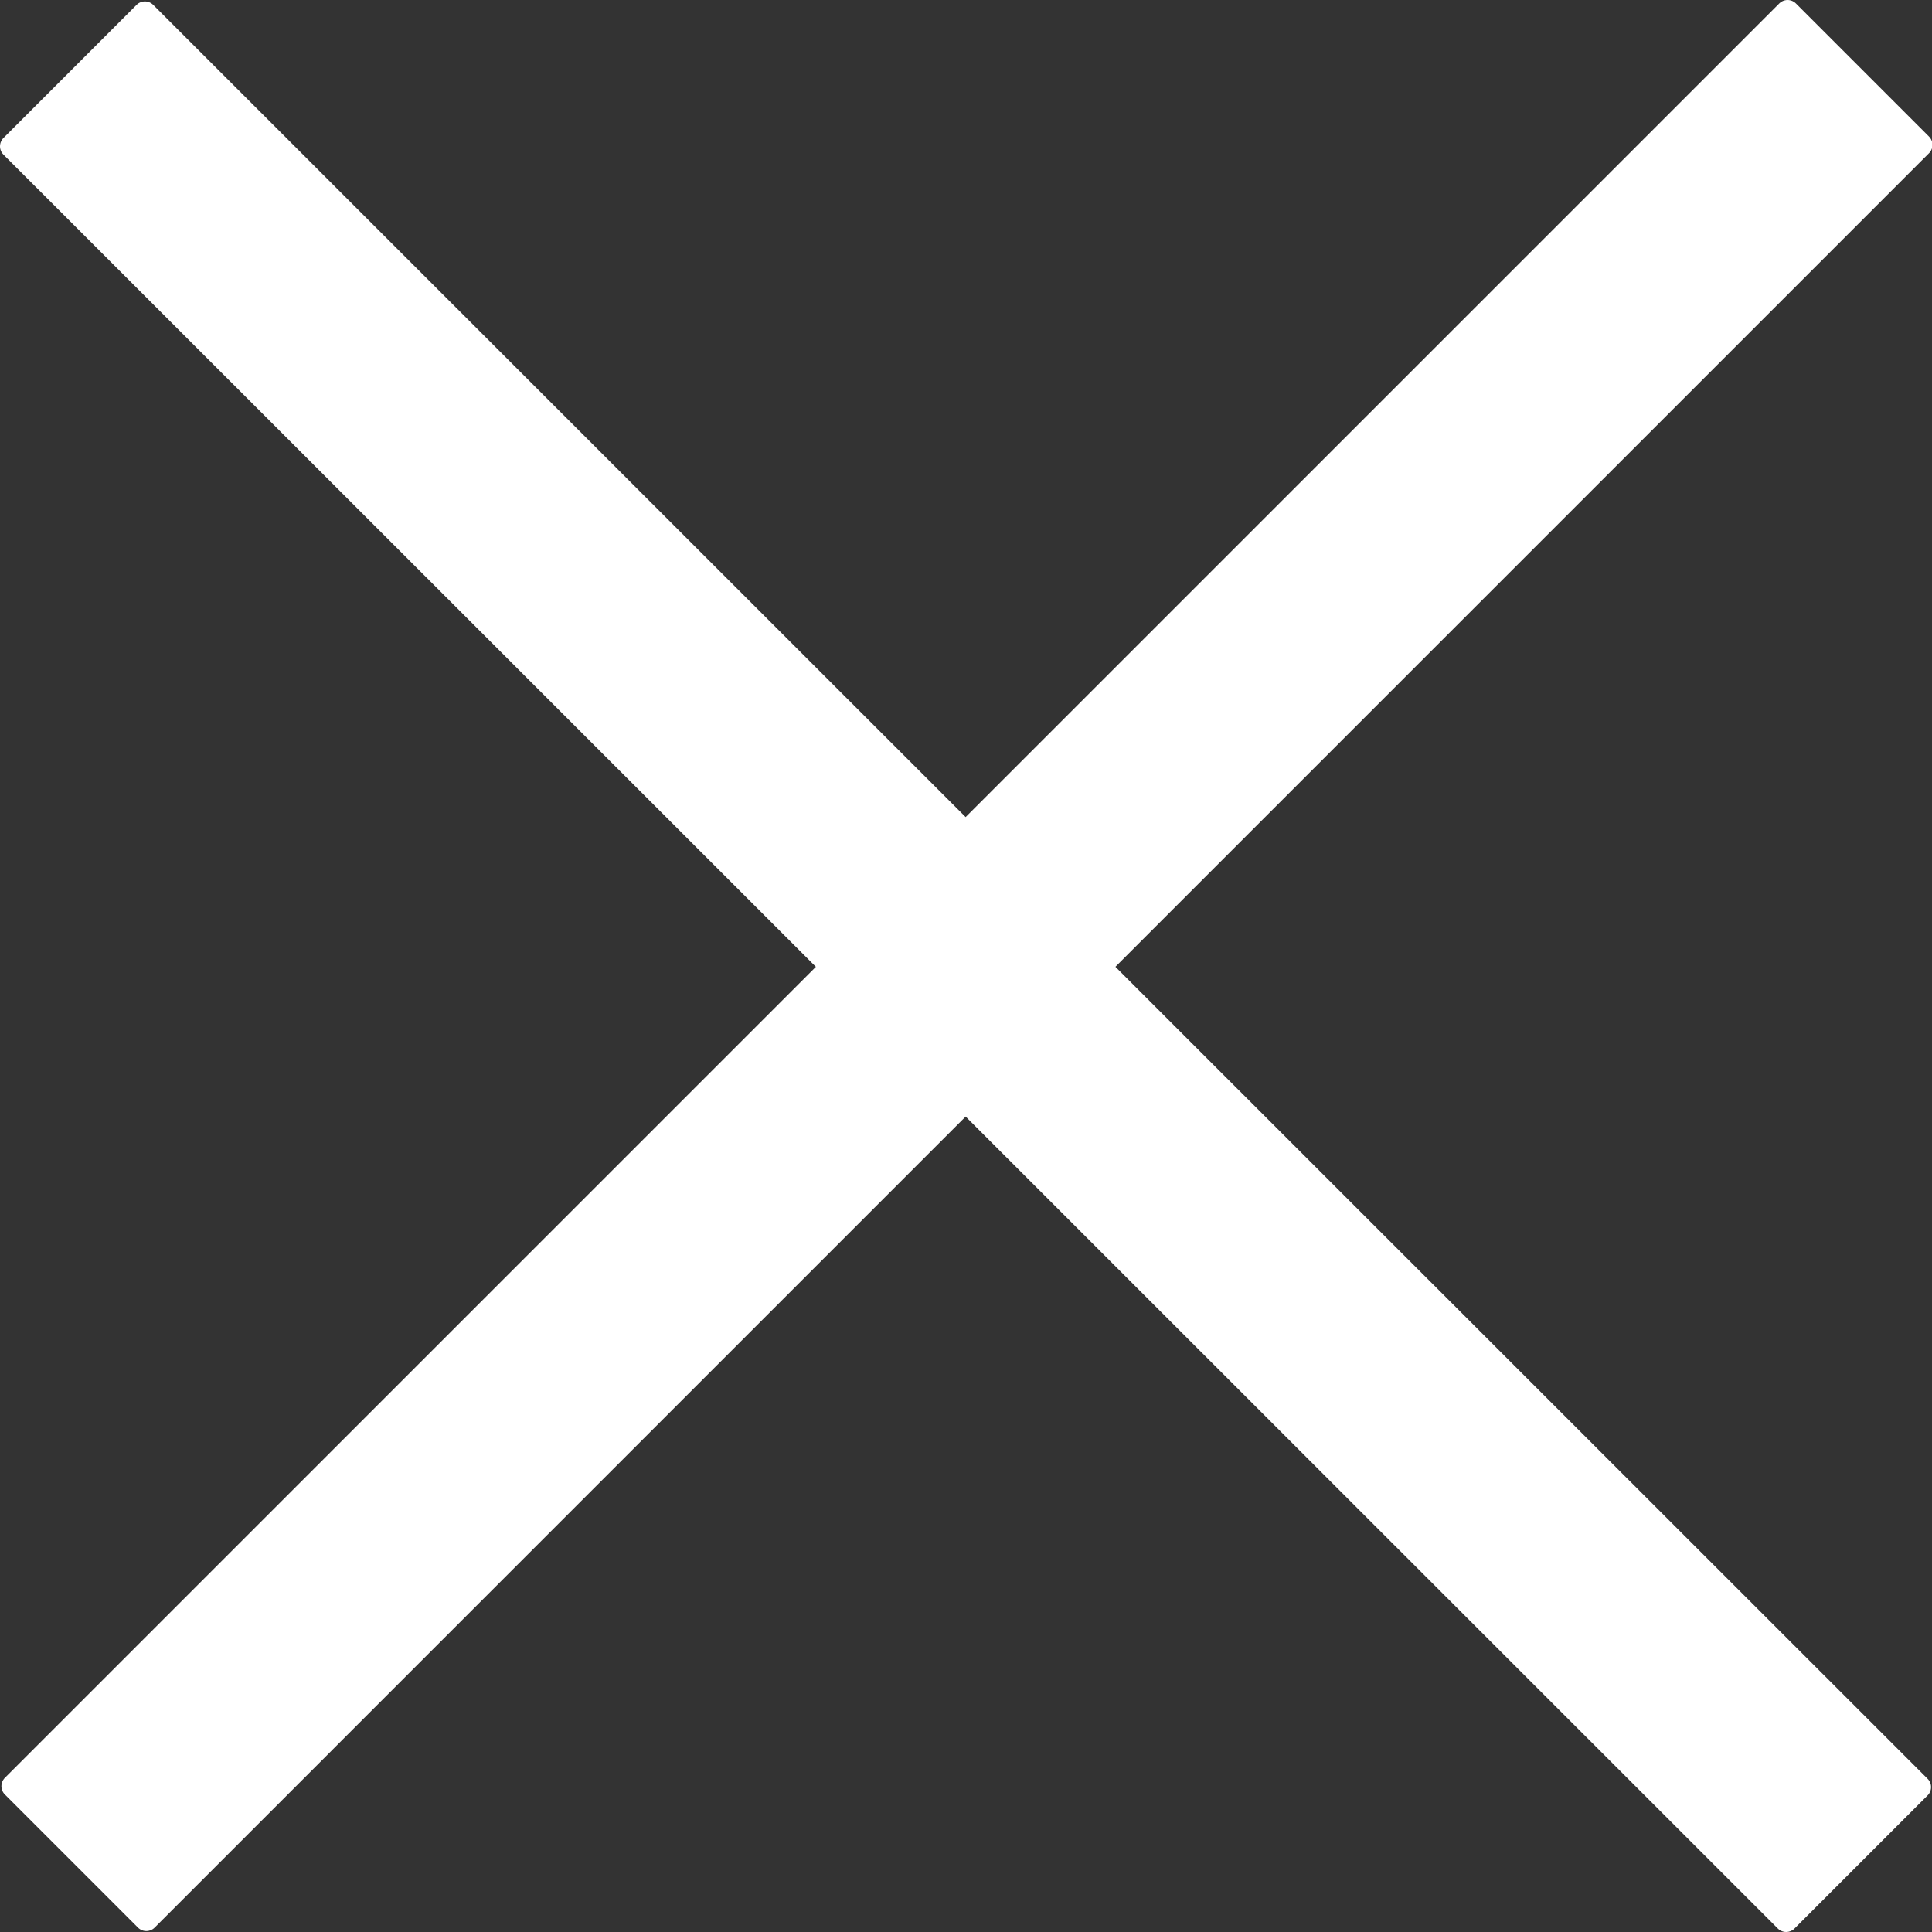 <?xml version="1.0" encoding="UTF-8"?><svg id="Layer_2" xmlns="http://www.w3.org/2000/svg" width="41.07" height="41.07" viewBox="0 0 41.07 41.07"><rect x="0" y="0" width="41.07" height="41.07" fill="#333333" stroke="none"/><defs><style>.cls-1{fill:#fff;stroke:#fff;stroke-linecap:round;stroke-linejoin:round;stroke-width:.5px;}</style></defs><g id="Layer_1-2"><g id="menu-closed"><path id="line-2" class="cls-1" d="M.28,37.97L38,.25l2.83,2.83L3.11,40.8l-2.83-2.83Z"/><path id="line-1" class="cls-1" d="M.25,3.11L37.97,40.82l2.83-2.83L3.08,.28,.25,3.11Z"/></g></g></svg>